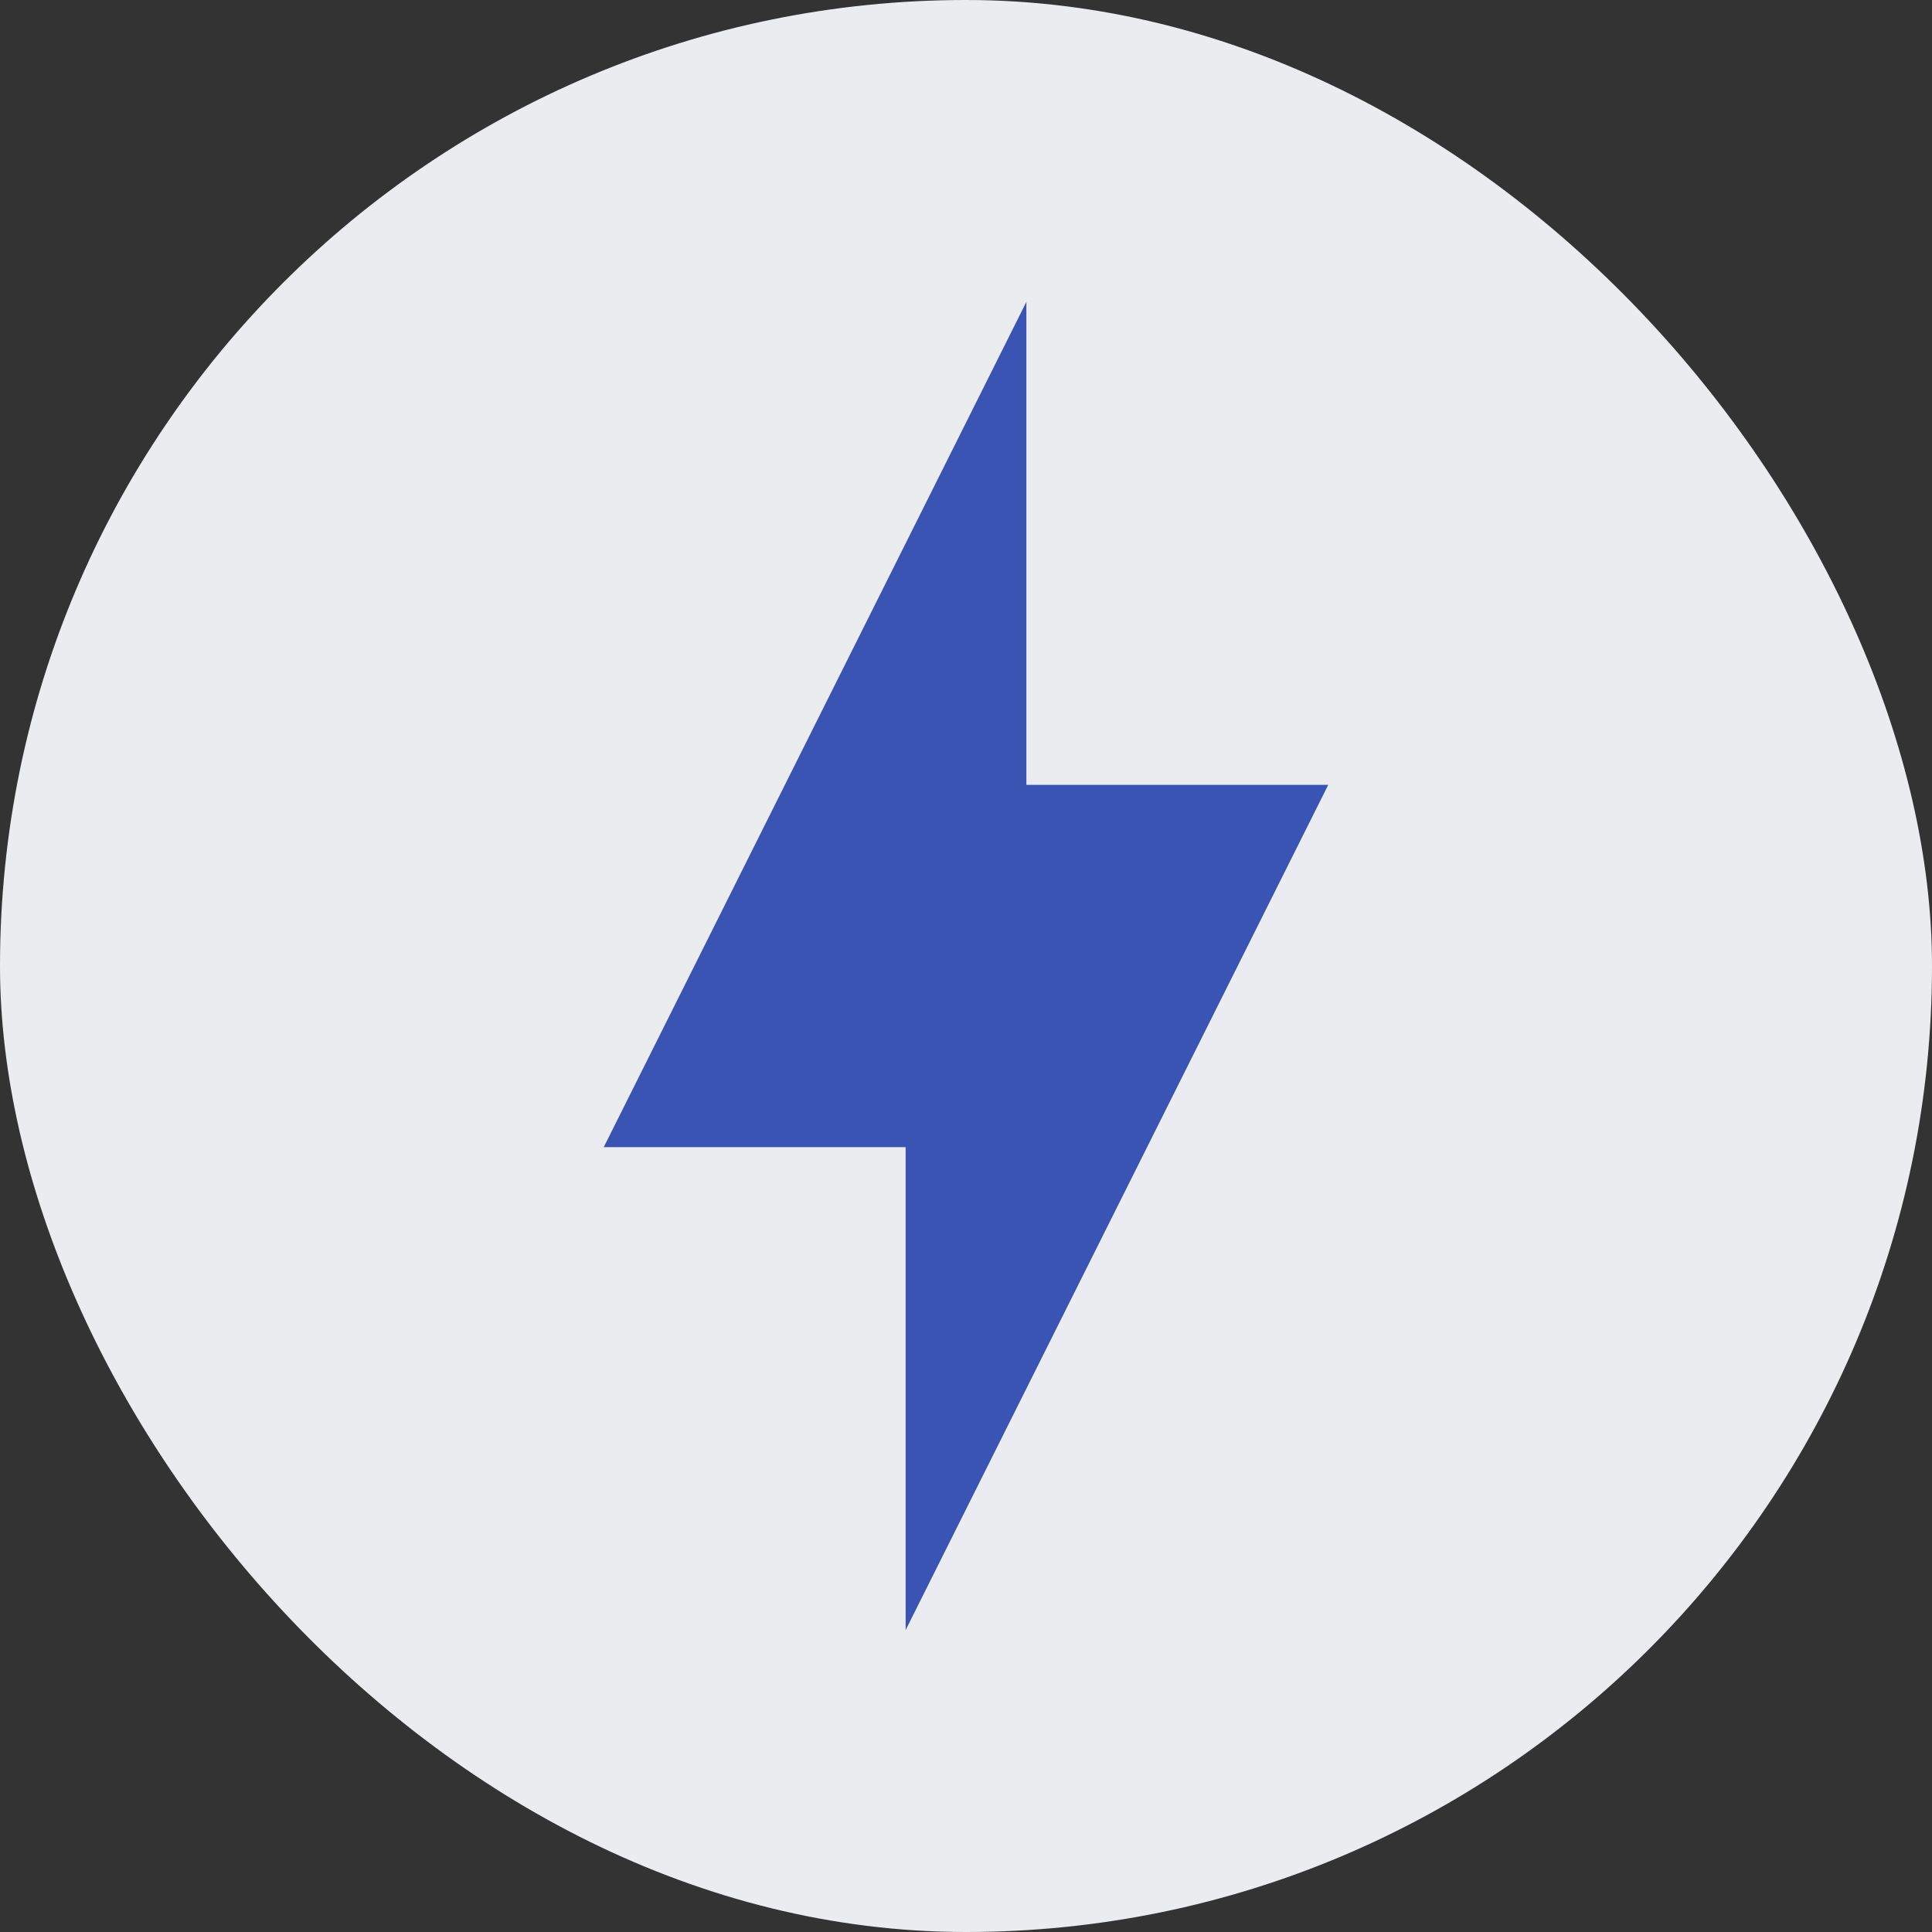 <svg width="32" height="32" viewBox="0 0 32 32" fill="none" xmlns="http://www.w3.org/2000/svg">
<rect x="0" y="0" width="32" height="32" fill="#333333" stroke="none"/>
<rect width="32" height="32" rx="16" fill="#EAECF0"/>
<path d="M15 19H10L17 5V13H22L15 27V19Z" fill="#3A54B4"/>
</svg>
